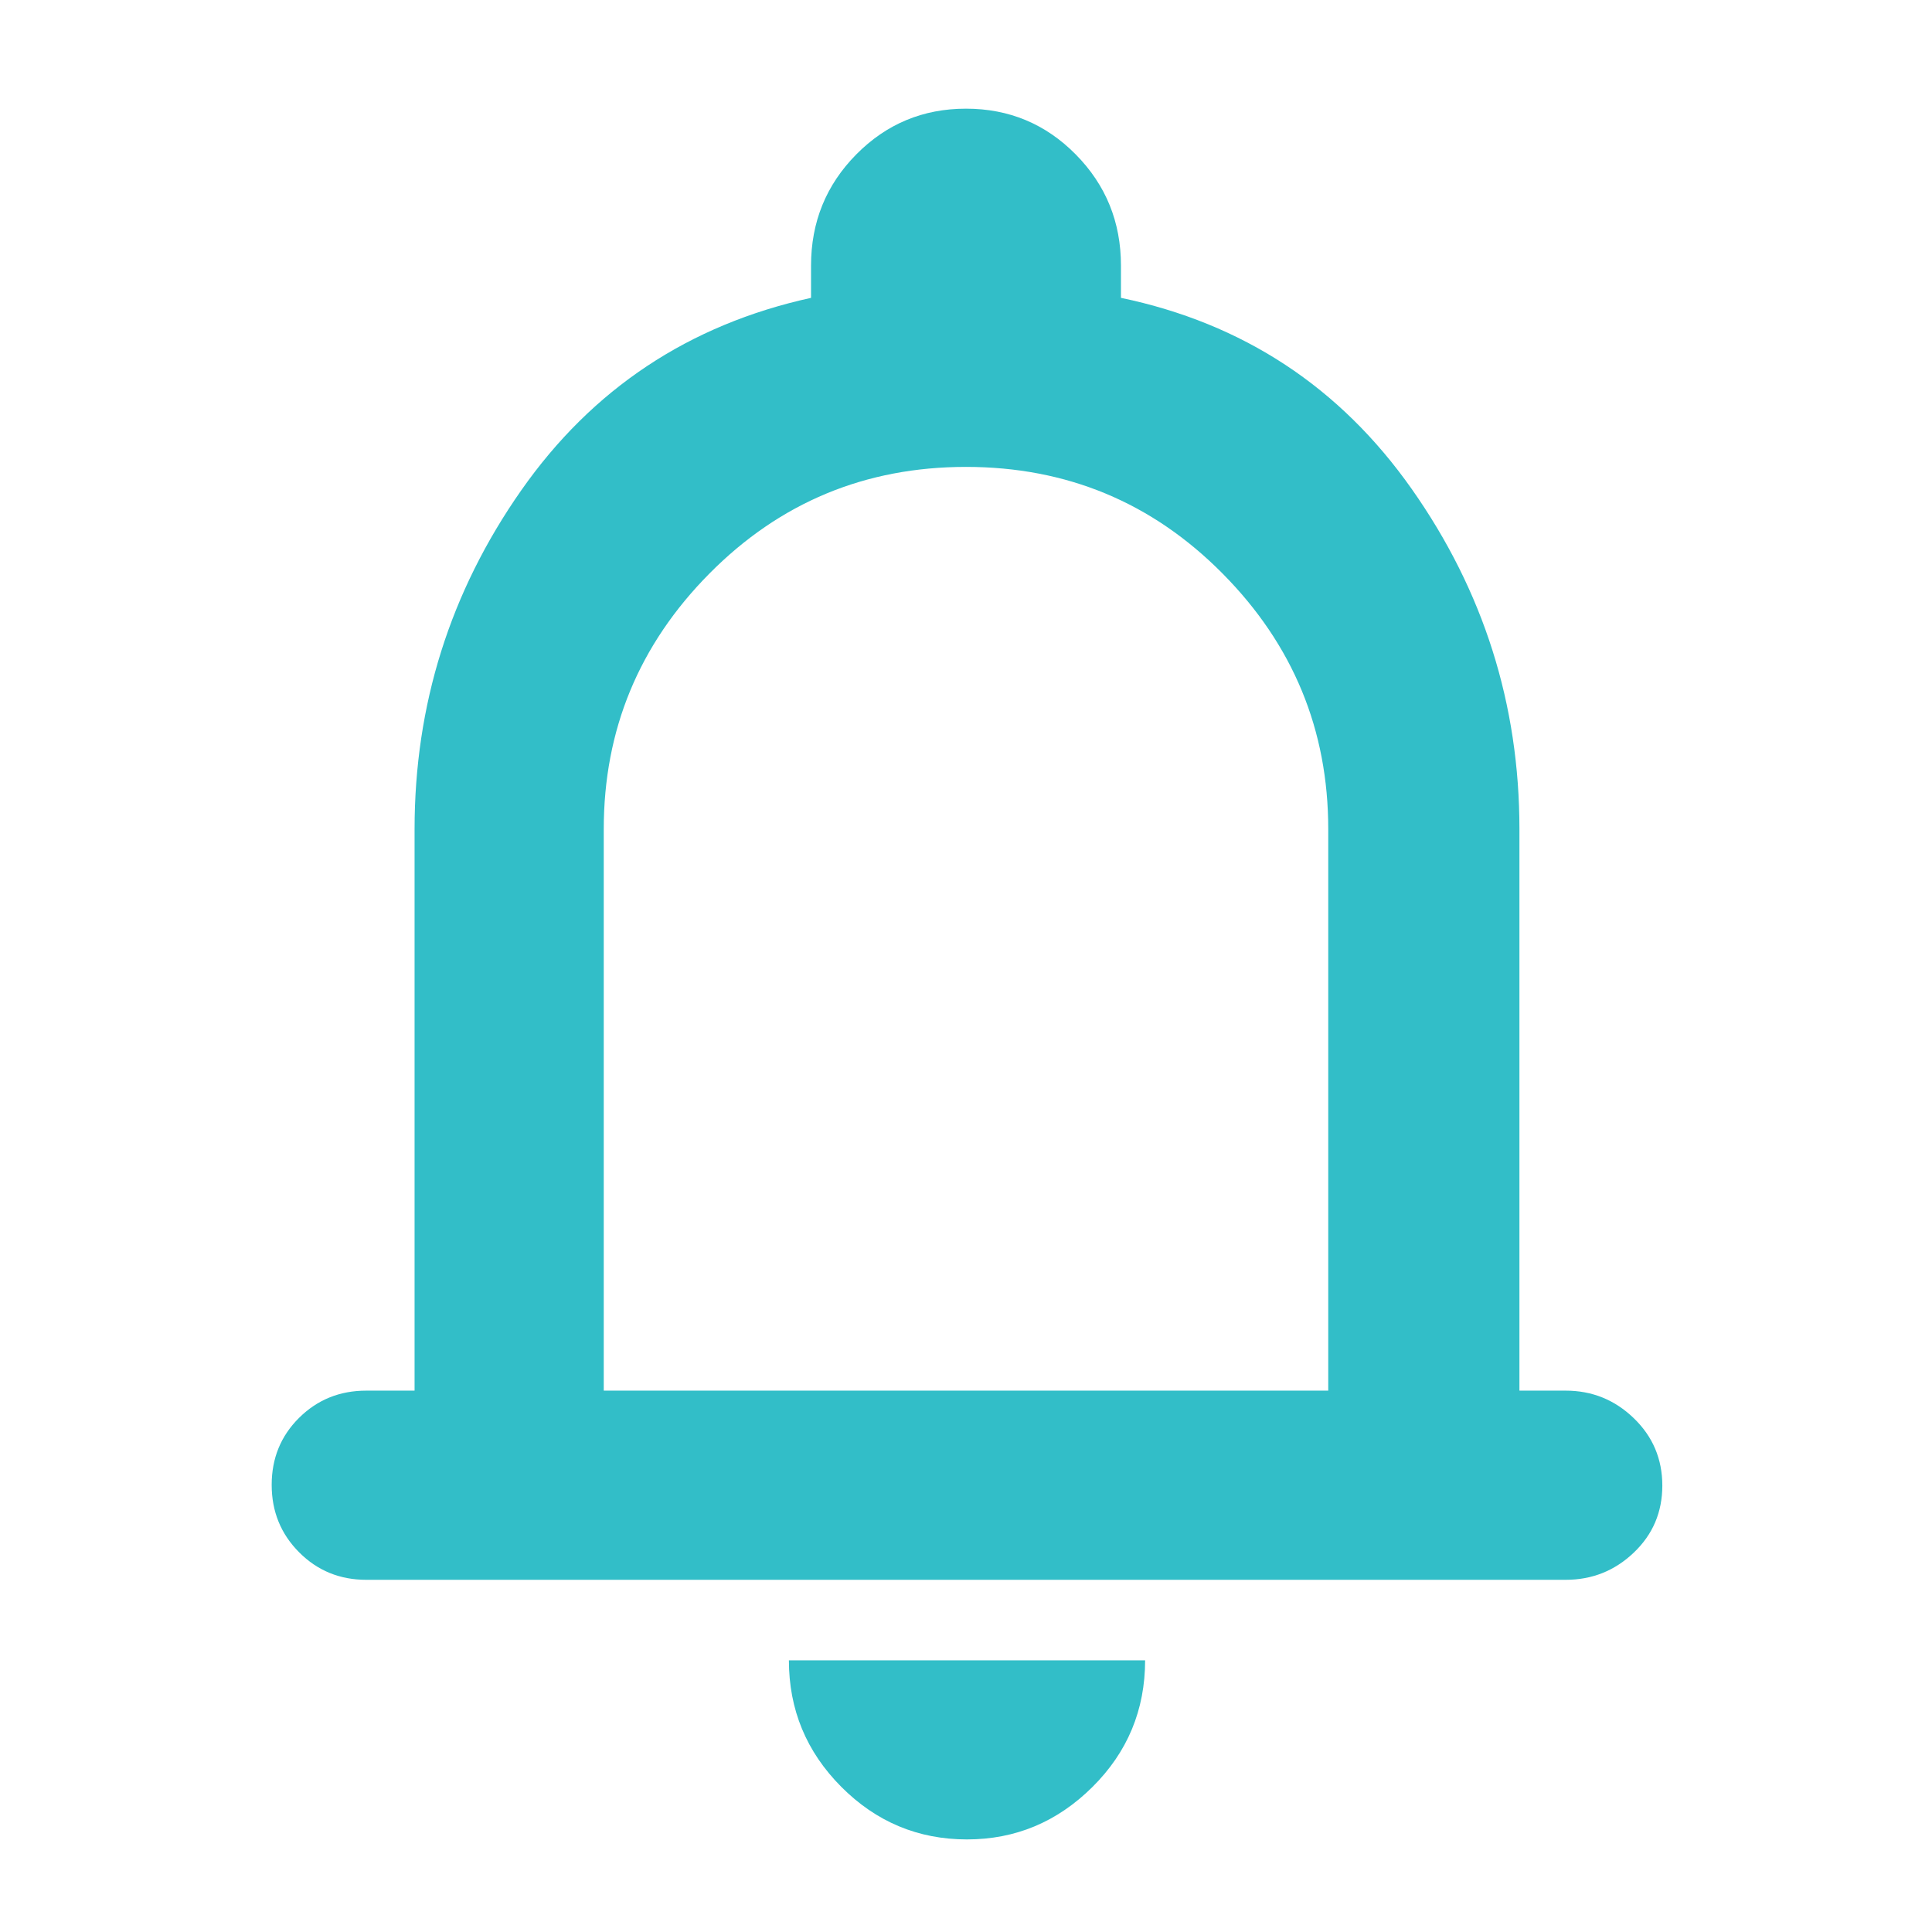 <svg height="48" viewBox="0 -960 960 960" width="48" xmlns="http://www.w3.org/2000/svg"><path fill="rgb(50, 190, 200)" d="m182-175q-19.75 0-33.37-13.68-13.63-13.67-13.63-33.5 0-19.82 13.63-33.32 13.62-13.5 33.37-13.5h24v-279q0-92.69 53-168.35 53-75.65 144-95.65v-16q0-32.5 22.46-55.25t54.54-22.75q32.08 0 54.54 22.75t22.46 55.25v16q91 19 144.5 95t53.5 169v279h23q19.63 0 33.81 13.68 14.19 13.67 14.19 33.5 0 19.82-14.19 33.32-14.18 13.5-33.81 13.5zm298.5 129q-36.45 0-62.48-26.14-26.02-26.15-26.02-62.86h177q0 37-26.23 63t-62.27 26zm-180.5-223h360v-279q0-74-52.5-127t-127.5-53q-75 0-127.5 53t-52.5 127z"/></svg>